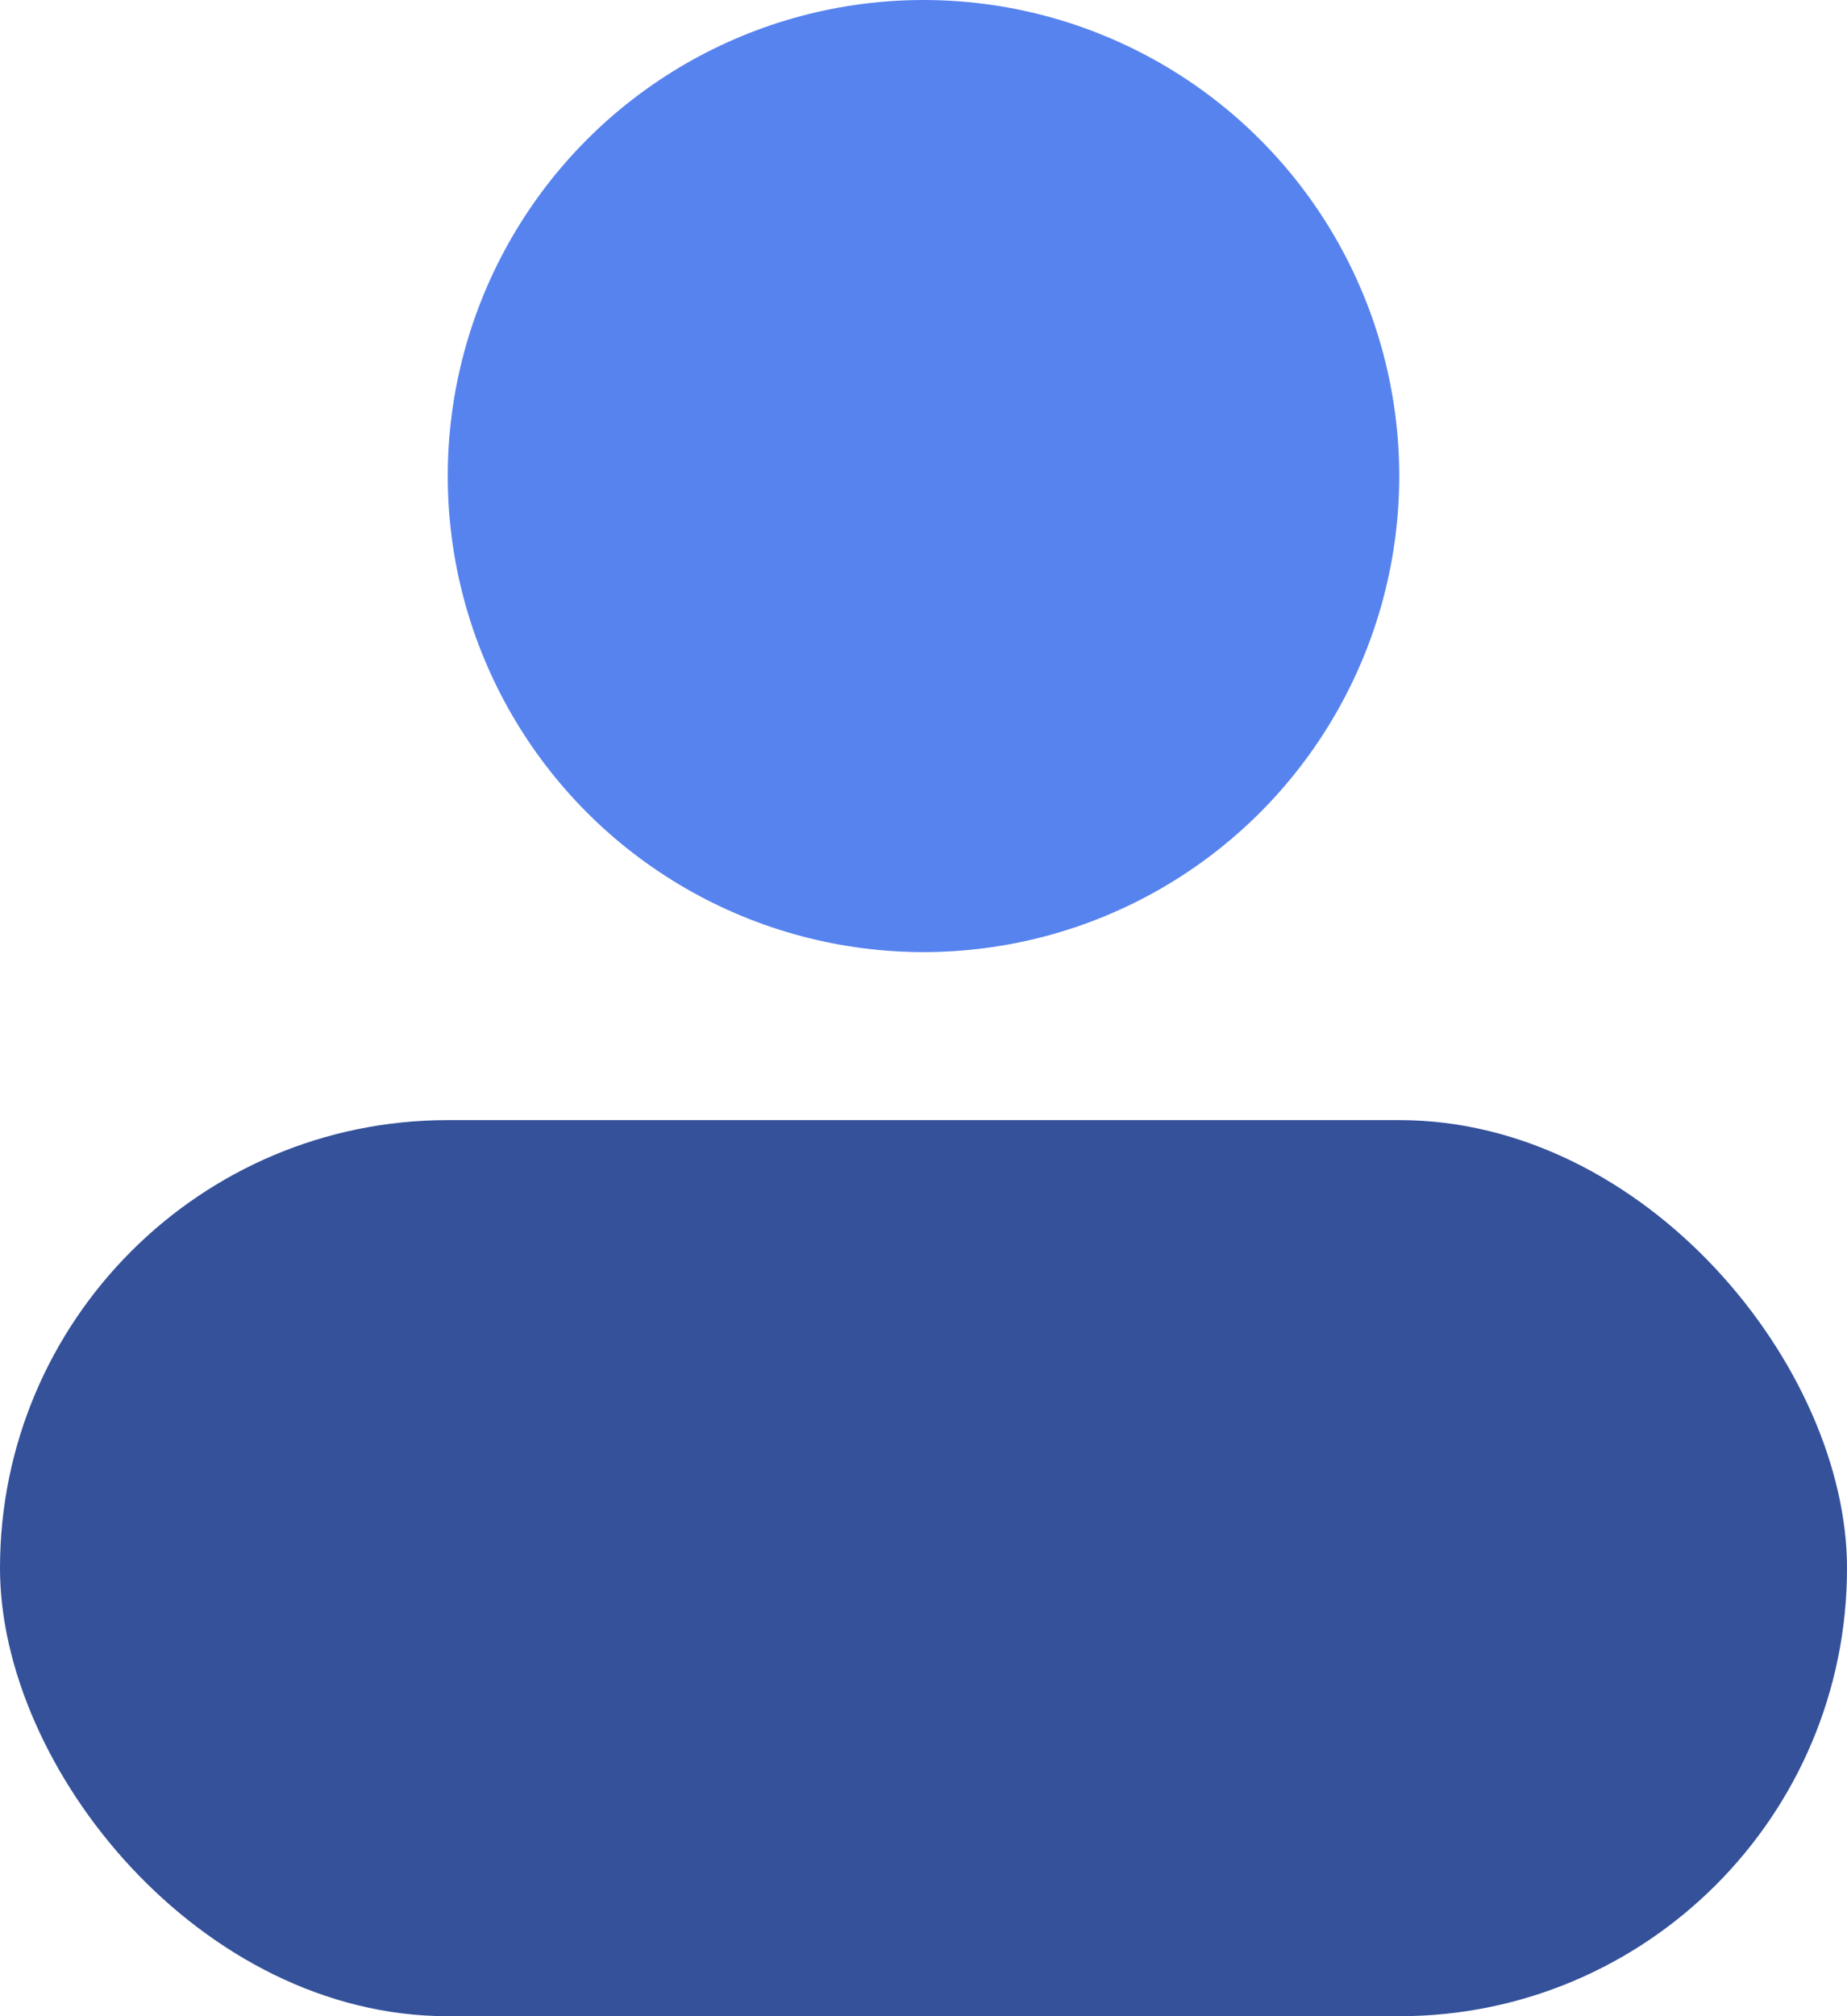 <svg width="33" height="36" viewBox="0 0 33 36" fill="none" xmlns="http://www.w3.org/2000/svg">
<circle cx="16.5" cy="8.5" r="8.5" fill="#5783EF"/>
<rect y="20" width="33" height="16" rx="8" fill="#34519A"/>
</svg>
